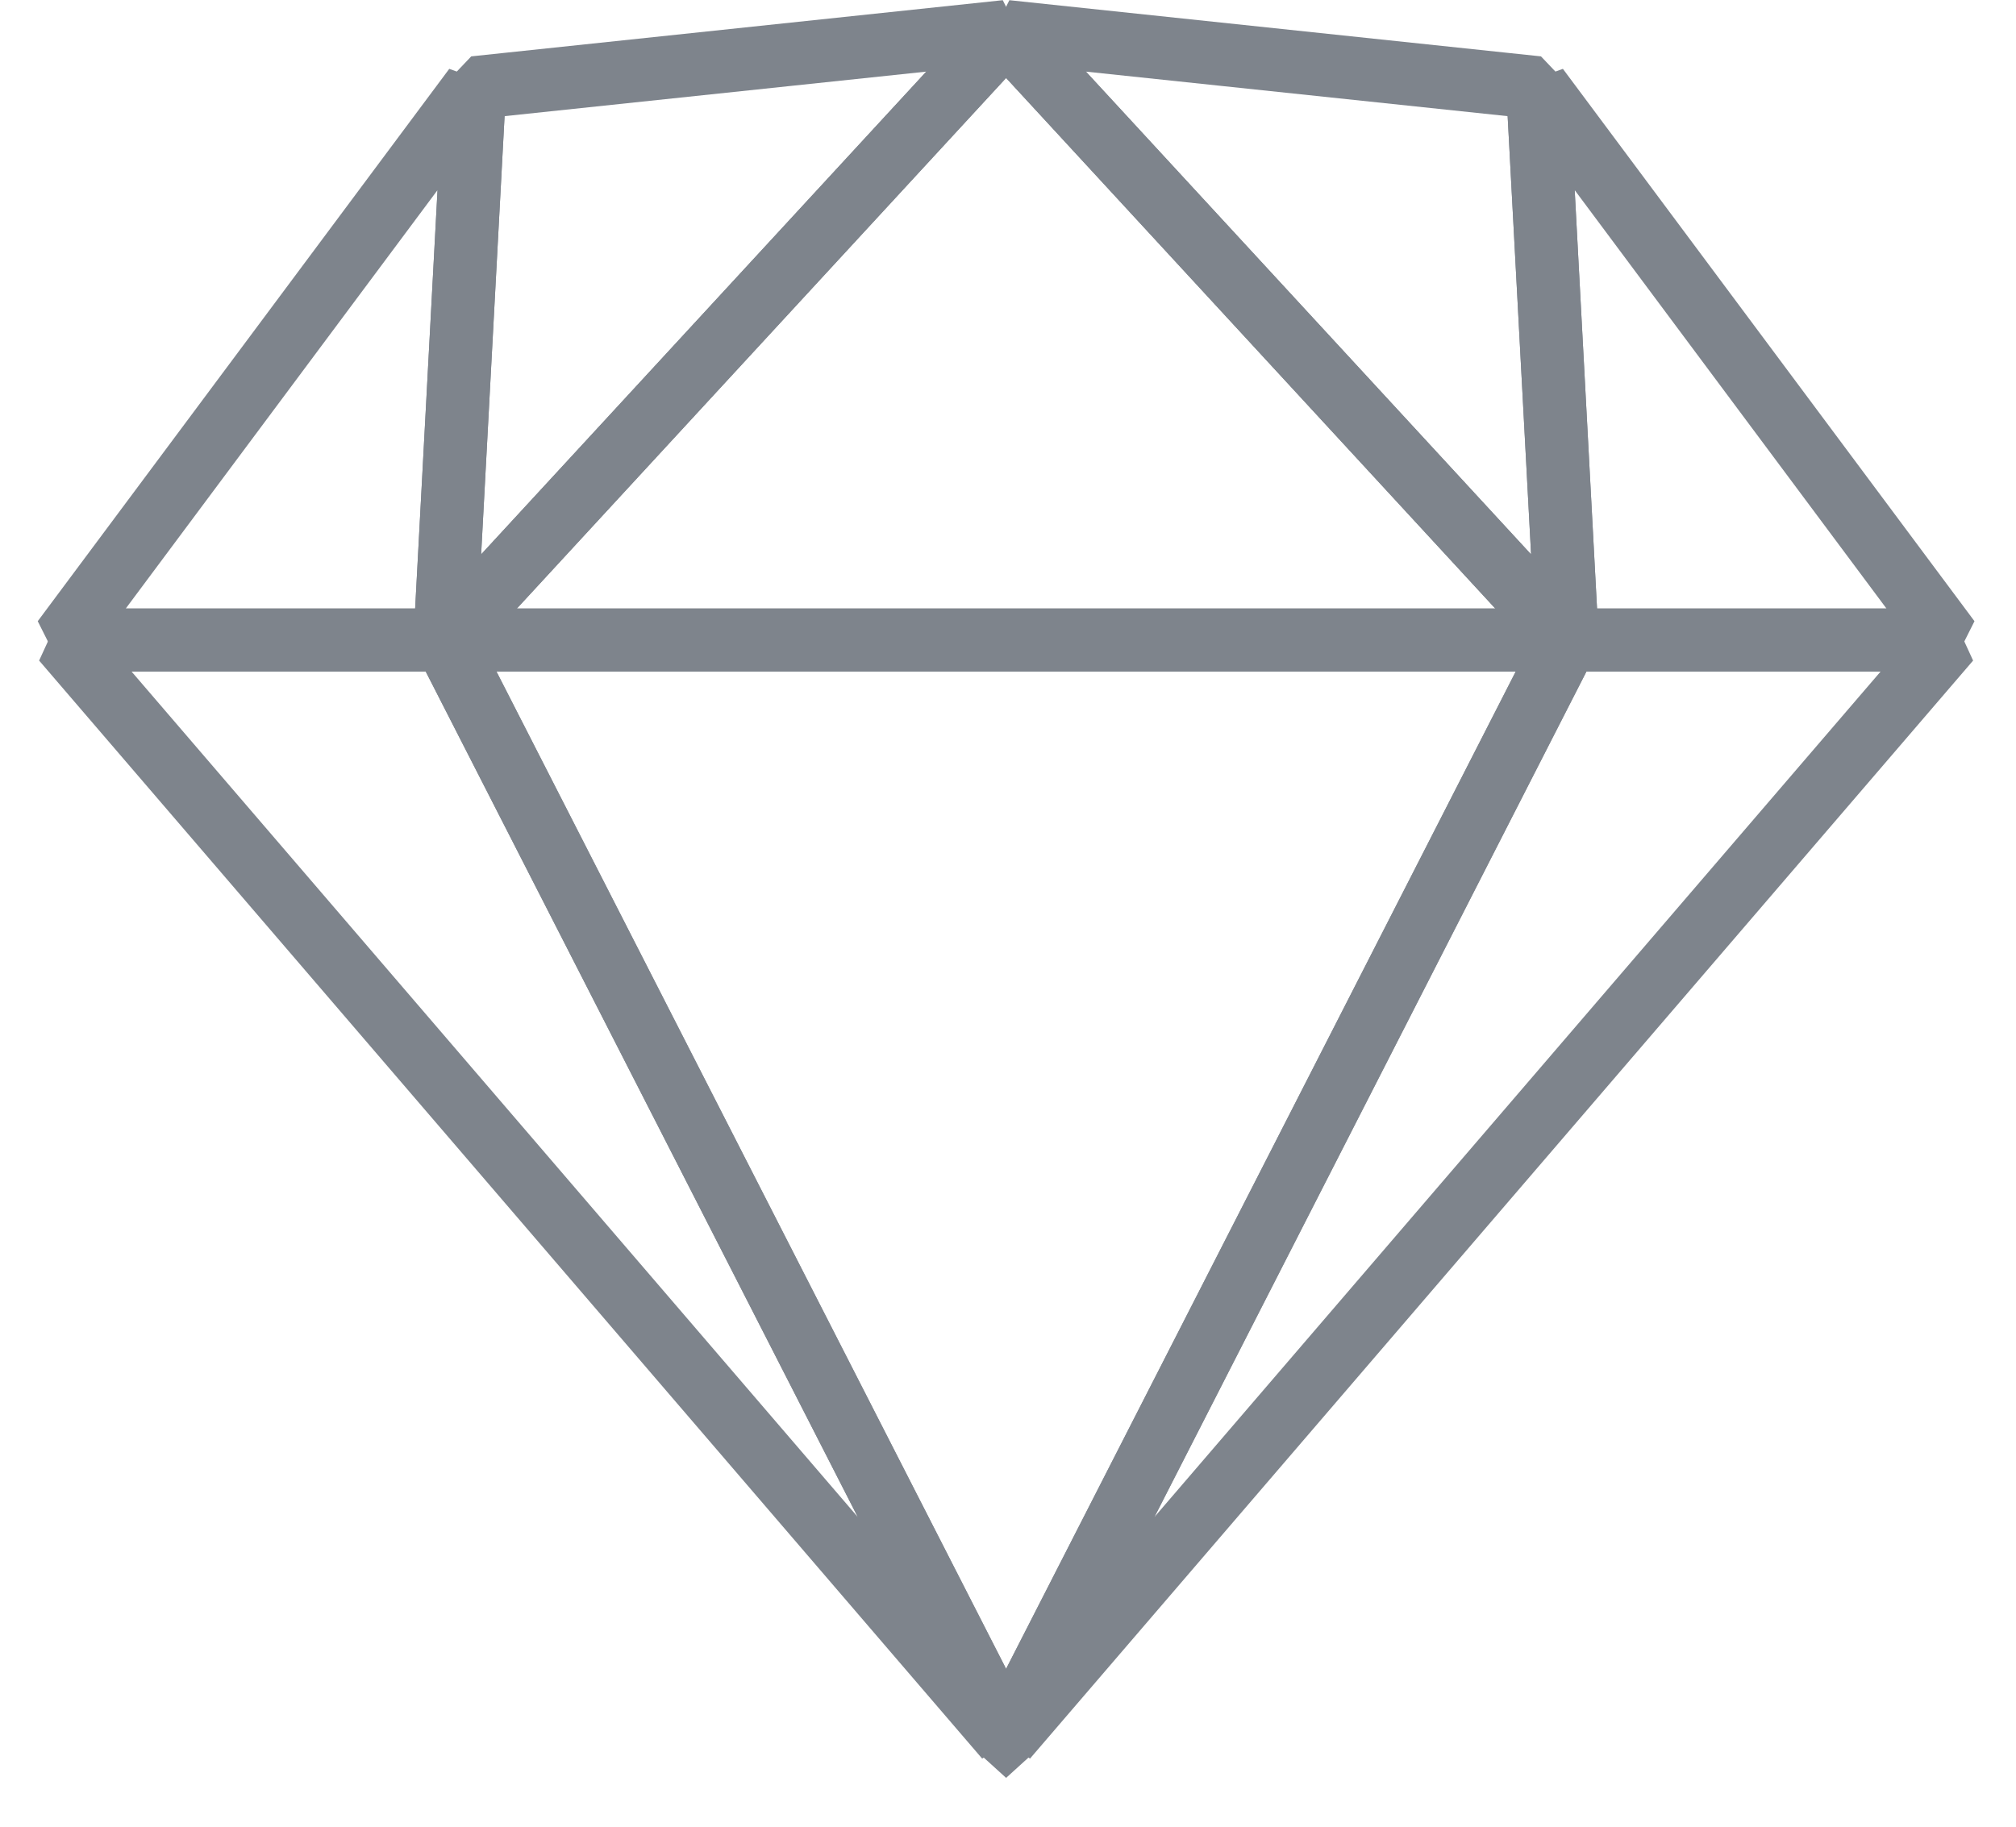 <?xml version="1.0" encoding="UTF-8" standalone="no"?>
<svg width="32px" height="29px" viewBox="0 0 32 29" version="1.1" xmlns="http://www.w3.org/2000/svg" xmlns:xlink="http://www.w3.org/1999/xlink">
    <!-- Generator: Sketch 41 (35326) - http://www.bohemiancoding.com/sketch -->
    <title>icon-sketch</title>
    <desc>Created with Sketch.</desc>
    <defs></defs>
    <g id="Page-1" stroke="none" stroke-width="1" fill="none" fill-rule="evenodd">
        <g id="Group" transform="translate(-83, -1)" fill="#7E848C">
            <g id="icon-sketch" transform="translate(83, 0.5)">
                <path d="M13.616,24.584 L2.088,11.161 L6.757,11.161 L13.616,24.584 Z M7.509,10.434 L7.064,10.161 L1,10.161 L0.621,10.987 L15.59,28.419 L16.415,27.866 L7.509,10.434 Z" id="Shape"></path>
                <path d="M24.431,10.434 L15.524,27.866 L16.349,28.419 L31.319,10.987 L30.94,10.161 L24.876,10.161 L24.431,10.434 Z M29.851,11.161 L18.324,24.584 L25.182,11.161 L29.851,11.161 Z" id="Shape"></path>
                <path d="M7.88,11.161 L24.059,11.161 L15.97,26.994 L7.88,11.161 Z M7.064,10.161 L6.618,10.888 L15.525,28.321 L15.97,28.725 L16.415,28.321 L25.321,10.888 L24.876,10.161 L7.064,10.161 Z" id="Shape"></path>
                <path d="M15.917,0.503 L7.48,1.395 L7.033,1.865 L6.564,10.634 L7.431,11 L16.337,1.339 L15.917,0.503 Z M7.637,9.301 L8.009,2.344 L14.703,1.637 L7.637,9.301 Z" id="Shape"></path>
                <path d="M23.931,2.344 L24.303,9.301 L17.237,1.637 L23.931,2.344 Z M16.022,0.503 L15.602,1.339 L24.508,11 L25.375,10.634 L24.907,1.865 L24.46,1.395 L16.022,0.503 Z" id="Shape"></path>
                <path d="M31.341,10.362 L24.808,1.593 L23.908,1.919 L24.377,10.688 L24.876,11.161 L30.94,11.161 L31.341,10.362 Z M25.35,10.161 L24.995,3.518 L29.944,10.161 L25.35,10.161 Z" id="Shape"></path>
                <path d="M6.945,3.518 L6.59,10.161 L1.996,10.161 L6.945,3.518 Z M0.599,10.362 L1,11.161 L7.064,11.161 L7.563,10.688 L8.032,1.919 L7.131,1.593 L0.599,10.362 Z" id="Shape"></path>
                <path d="M15.602,0.661 L6.696,10.322 L7.064,11.161 L24.876,11.161 L25.244,10.322 L16.337,0.661 L15.602,0.661 Z M23.735,10.161 L8.204,10.161 L15.97,1.738 L23.735,10.161 Z" id="Shape"></path>
            </g>
        </g>
    </g>
</svg>
